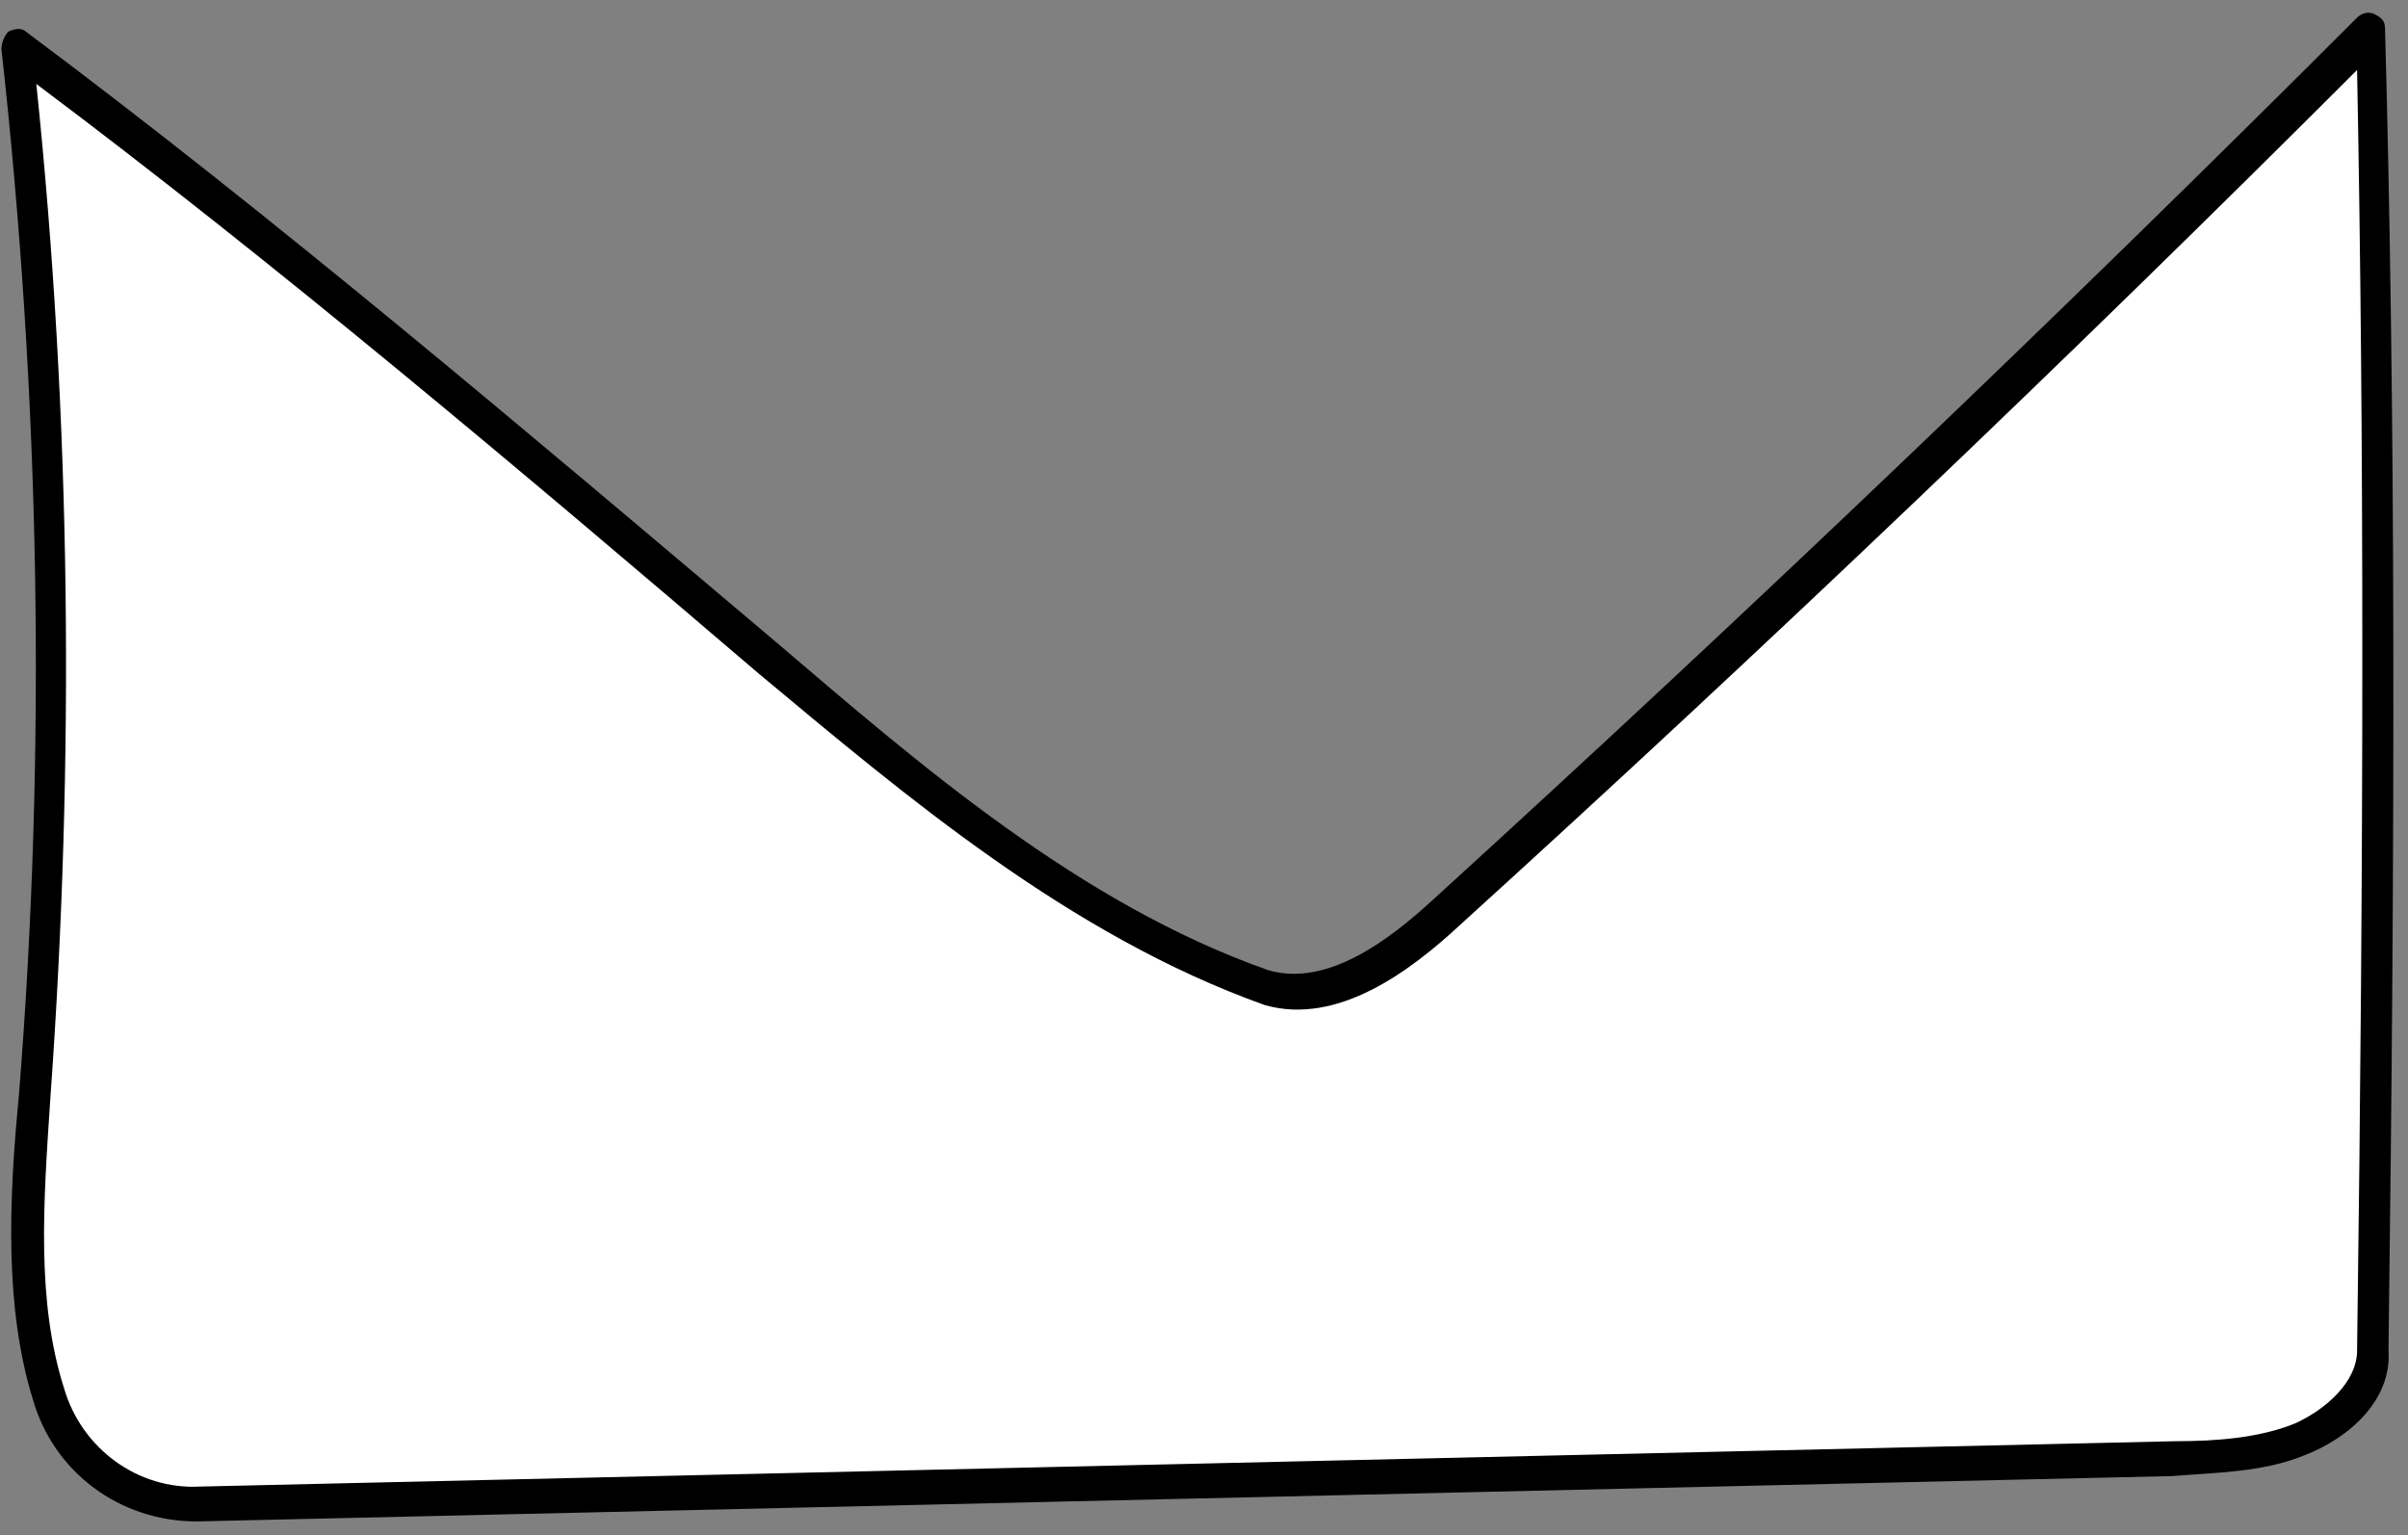 <svg width="69" height="44" fill="none" xmlns="http://www.w3.org/2000/svg"><rect width="100%" height="100%" fill="#808080" stroke="none"/><path d="M.441 1.406c1.1 10 1.3 20.1.5 30.1-.2 2.8-.4 5.8.4 8.5.6 1.9 2.4 3.2 4.4 3.2l7.7-.2c3-.1 6.1-.1 9.1-.2l39.7-.9c1.2 0 2.5-.1 3.6-.5 1.1-.5 2.1-1.5 2.1-2.6.2-12.7.3-25.4-.1-37.9a791.3 791.3 0 01-26.5 25.3c-1.4 1.3-3.3 2.7-5.2 2.1-5.4-1.9-9.9-5.7-14.3-9.5-7.1-6.1-14.3-12.2-21.4-17.4z" fill="#fff"/><path d="M5.641 43.606c-2.2 0-4.1-1.4-4.7-3.5-.8-2.6-.7-5.6-.4-8.7.8-10 .6-20.1-.5-30 0-.2.1-.4.2-.5.2-.1.4-.1.5 0 7.1 5.3 14.4 11.5 21.5 17.5 4.1 3.5 8.7 7.5 14.1 9.4 1.7.5 3.5-.9 4.7-2 9-8.2 17.9-16.7 26.5-25.3.1-.1.3-.2.5-.1s.3.2.3.4c.3 10.8.3 22.8.1 37.9.1 1.4-1.1 2.5-2.4 3-1.2.5-2.6.5-3.8.6l-56.6 1.3zm-4.6-41.2c1 9.6 1.1 19.4.4 29.1-.2 3-.4 5.8.4 8.3.5 1.7 2.1 2.9 3.9 2.8l56.6-1.3c1.2 0 2.4-.1 3.4-.5.9-.4 1.8-1.2 1.8-2.1.2-14.6.2-26.3 0-36.7-8.3 8.3-17 16.6-25.7 24.5-1.4 1.3-3.5 2.9-5.6 2.3-5.6-2-10.3-6-14.5-9.5-6.9-5.9-13.9-11.8-20.7-16.9z" fill="#000"/></svg>